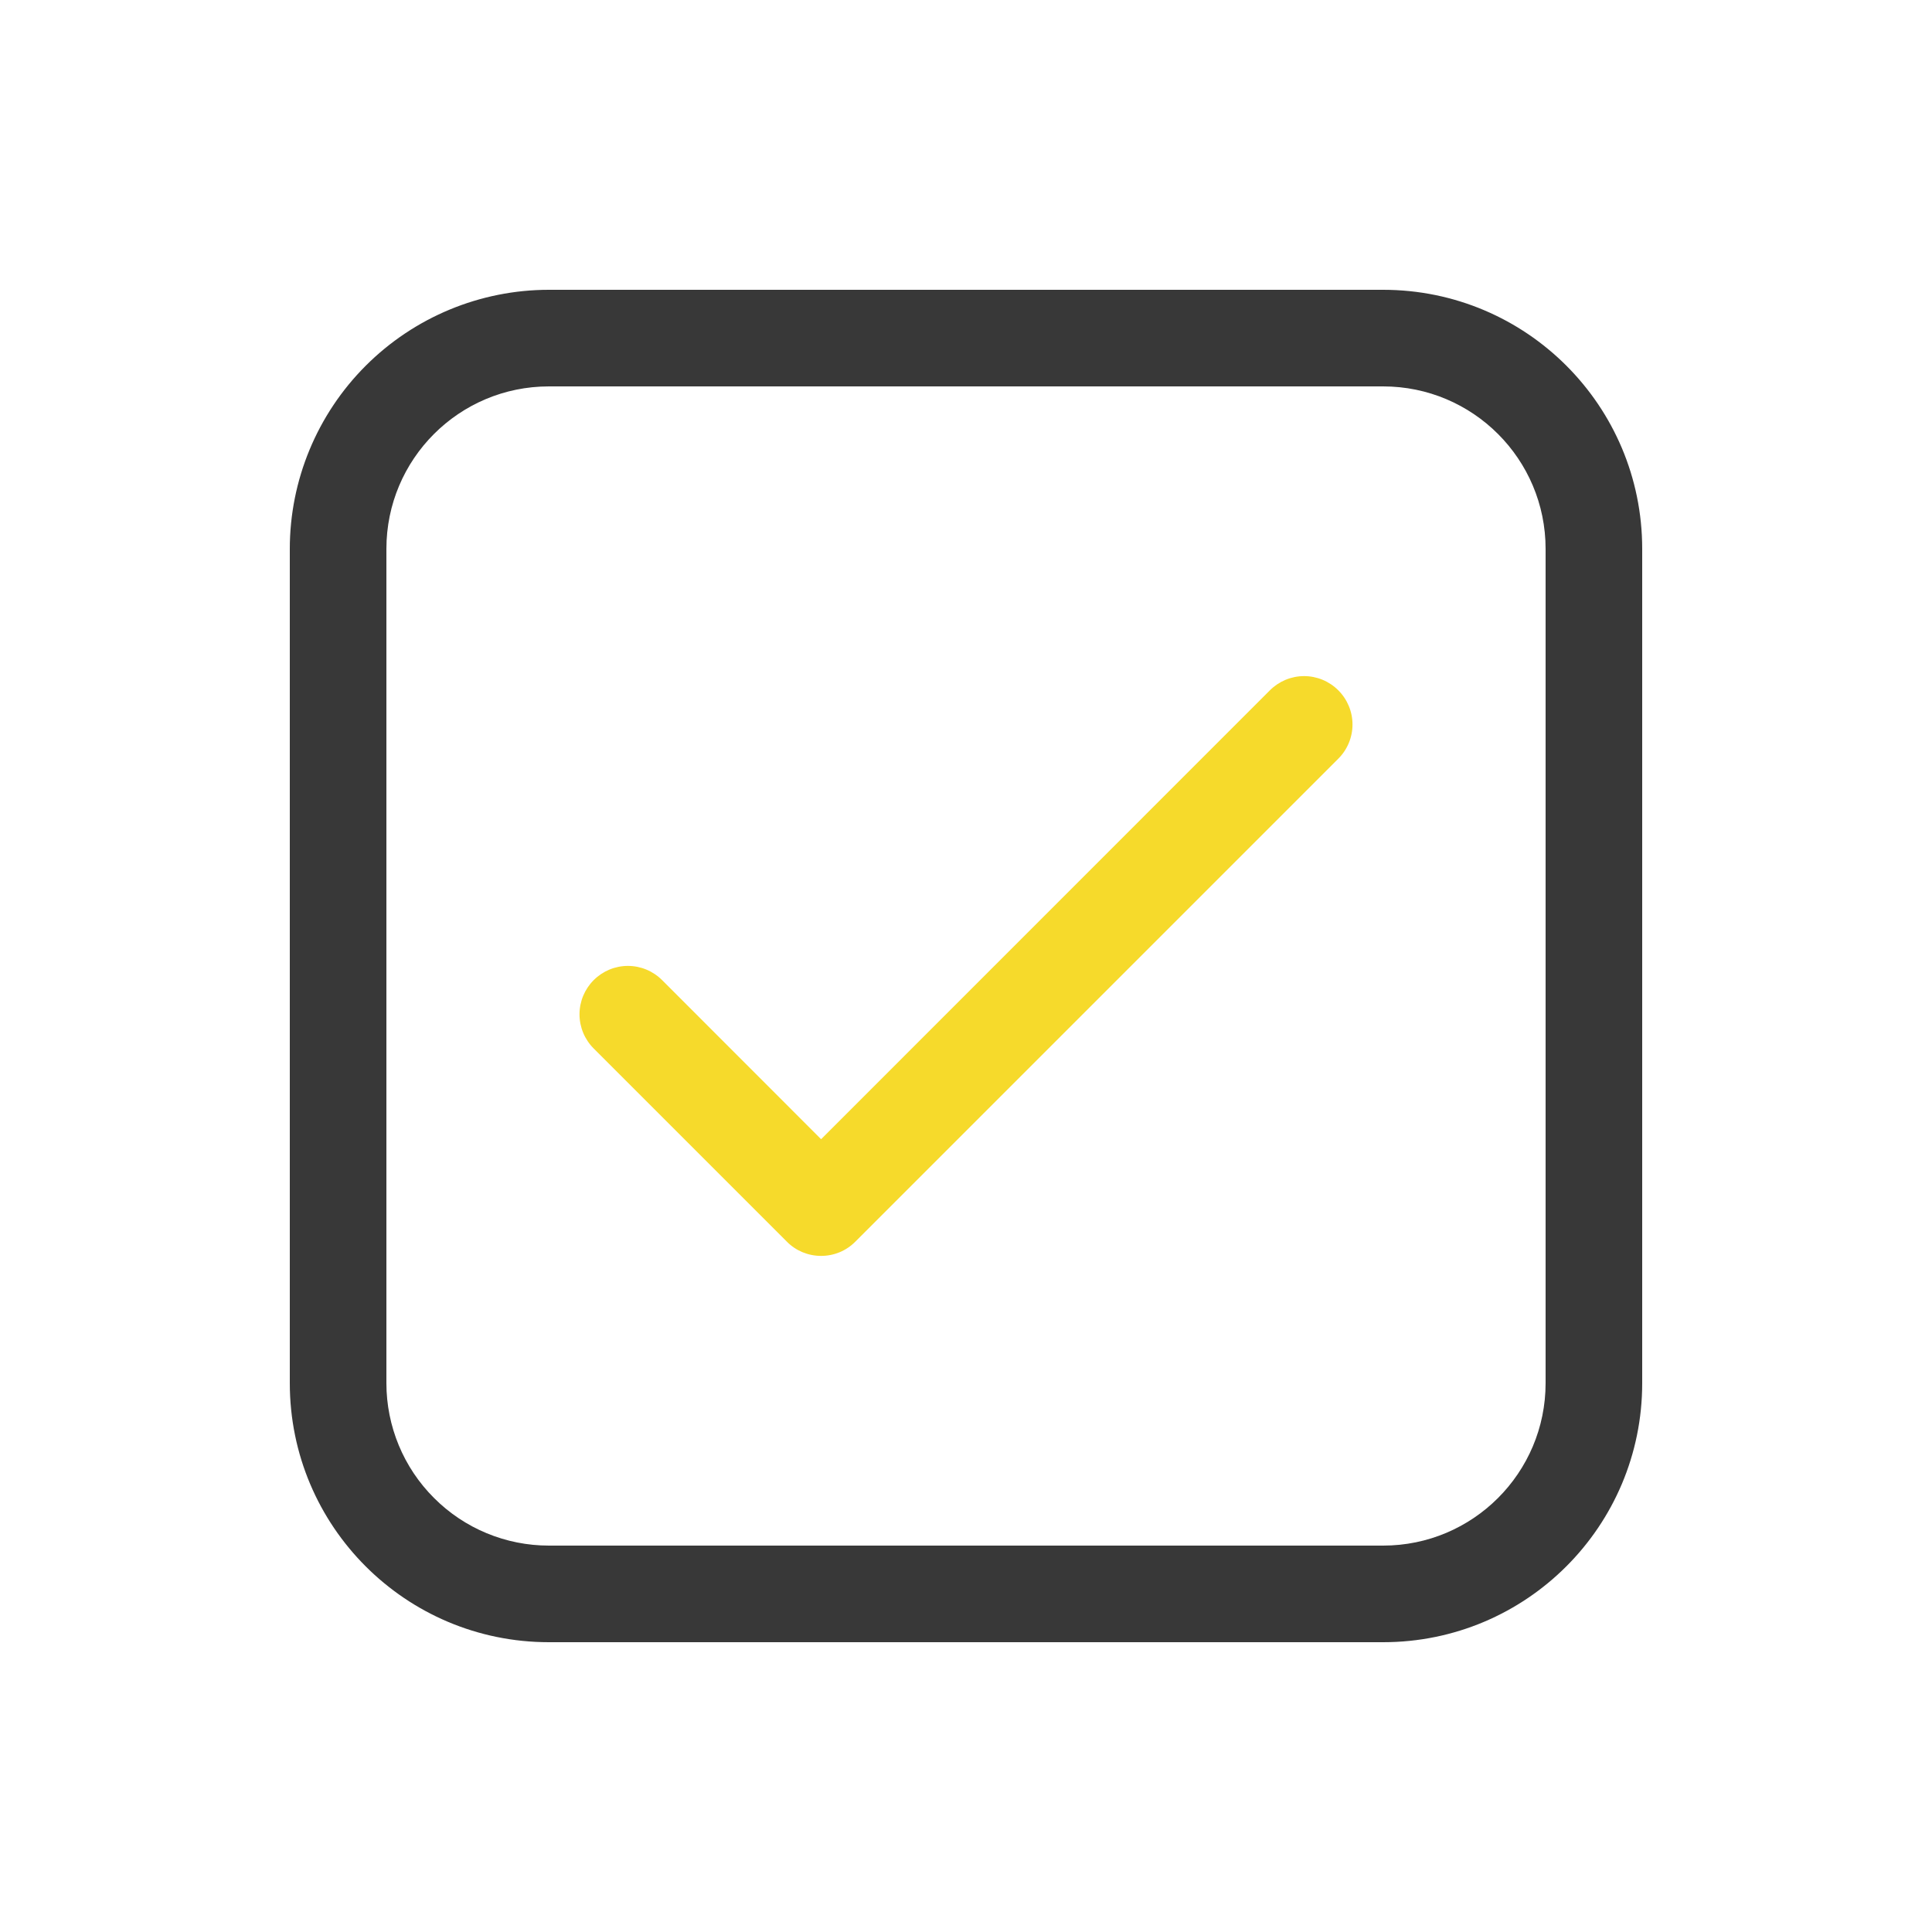 <svg width="20" height="20" viewBox="0 0 20 20" fill="none" xmlns="http://www.w3.org/2000/svg">
<path d="M13.854 7.854C13.948 7.76 14.001 7.633 14.001 7.5C14.001 7.367 13.948 7.24 13.854 7.146C13.76 7.052 13.633 6.999 13.5 6.999C13.367 6.999 13.24 7.052 13.146 7.146L8.5 11.793L6.854 10.146C6.76 10.052 6.633 9.999 6.5 9.999C6.367 9.999 6.24 10.052 6.146 10.146C6.052 10.24 5.999 10.367 5.999 10.5C5.999 10.633 6.052 10.76 6.146 10.854L8.146 12.854C8.192 12.901 8.248 12.938 8.308 12.963C8.369 12.988 8.434 13.001 8.5 13.001C8.566 13.001 8.631 12.988 8.692 12.963C8.752 12.938 8.807 12.901 8.854 12.854L13.854 7.854Z" fill="#F6DA2B"/>
<path d="M5.682 3C4.971 3 4.289 3.283 3.786 3.786C3.283 4.289 3 4.971 3 5.682V14.318C3 15.8 4.2 17 5.682 17H14.318C15.8 17 17 15.8 17 14.318V5.682C17 4.2 15.8 3 14.318 3H5.682ZM4 5.682C4 4.753 4.753 4 5.682 4H14.318C15.247 4 16 4.753 16 5.682V14.318C16 15.247 15.247 16 14.318 16H5.682C5.236 16 4.808 15.823 4.493 15.507C4.177 15.192 4 14.764 4 14.318V5.682Z" fill="#383838"/>
</svg>
